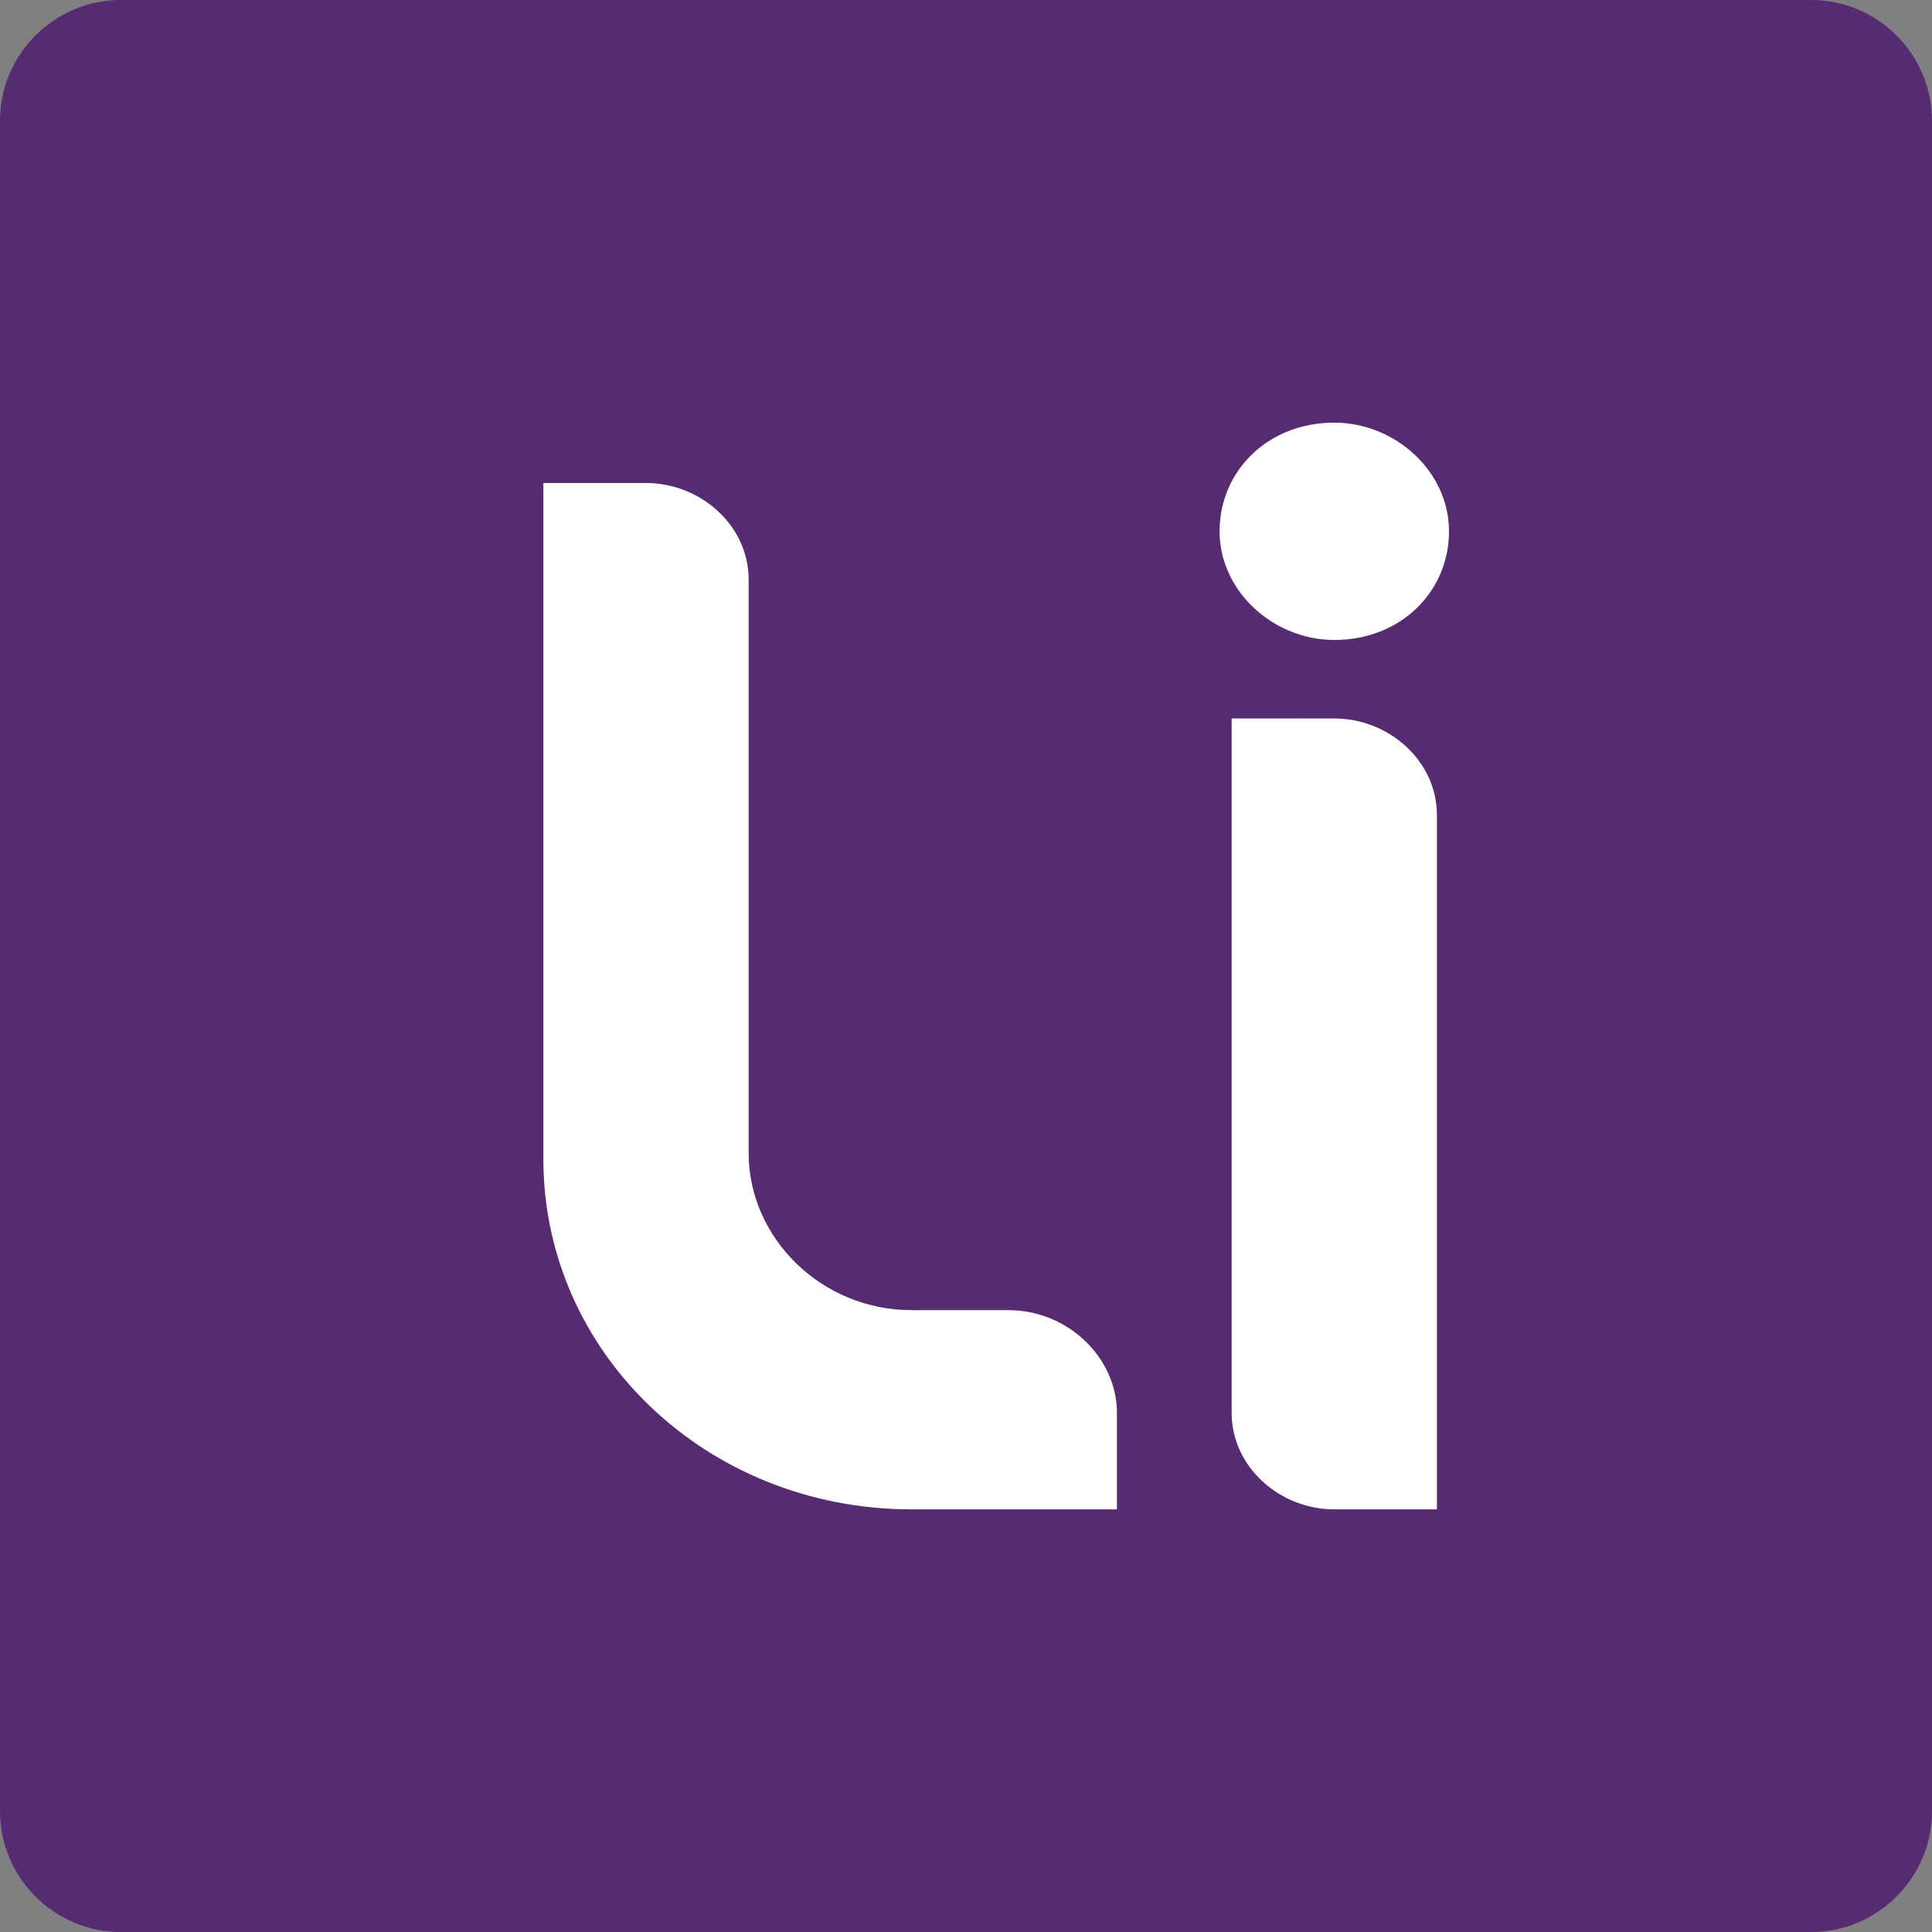<svg enable-background="new 0 0 32 32" viewBox="0 0 32 32" xmlns="http://www.w3.org/2000/svg"><rect x="0" y="0" width="32" height="32" fill="#808080" stroke="none"/><path d="m2 0h28c1.1 0 2 .9 2 2v28c0 1.1-.9 2-2 2h-28c-1.1 0-2-.9-2-2v-28c0-1.1.9-2 2-2" fill="#572b71"/><path d="m18.5 25h-3.4c-3.4 0-6.1-2.6-6.1-5.8v-11.2h1.7c.9 0 1.7.7 1.7 1.6v9.5c0 1.4 1.2 2.6 2.7 2.6h1.6c1 0 1.8.8 1.8 1.7zm3.6-18c-1.1 0-1.9.8-1.9 1.8s.9 1.8 1.9 1.8c1.1 0 1.9-.8 1.9-1.8s-.9-1.8-1.9-1.8m0 4.9h-1.7v11.5c0 .9.8 1.6 1.7 1.6h1.7v-11.5c0-.9-.8-1.6-1.7-1.6" fill="#fff"/></svg>